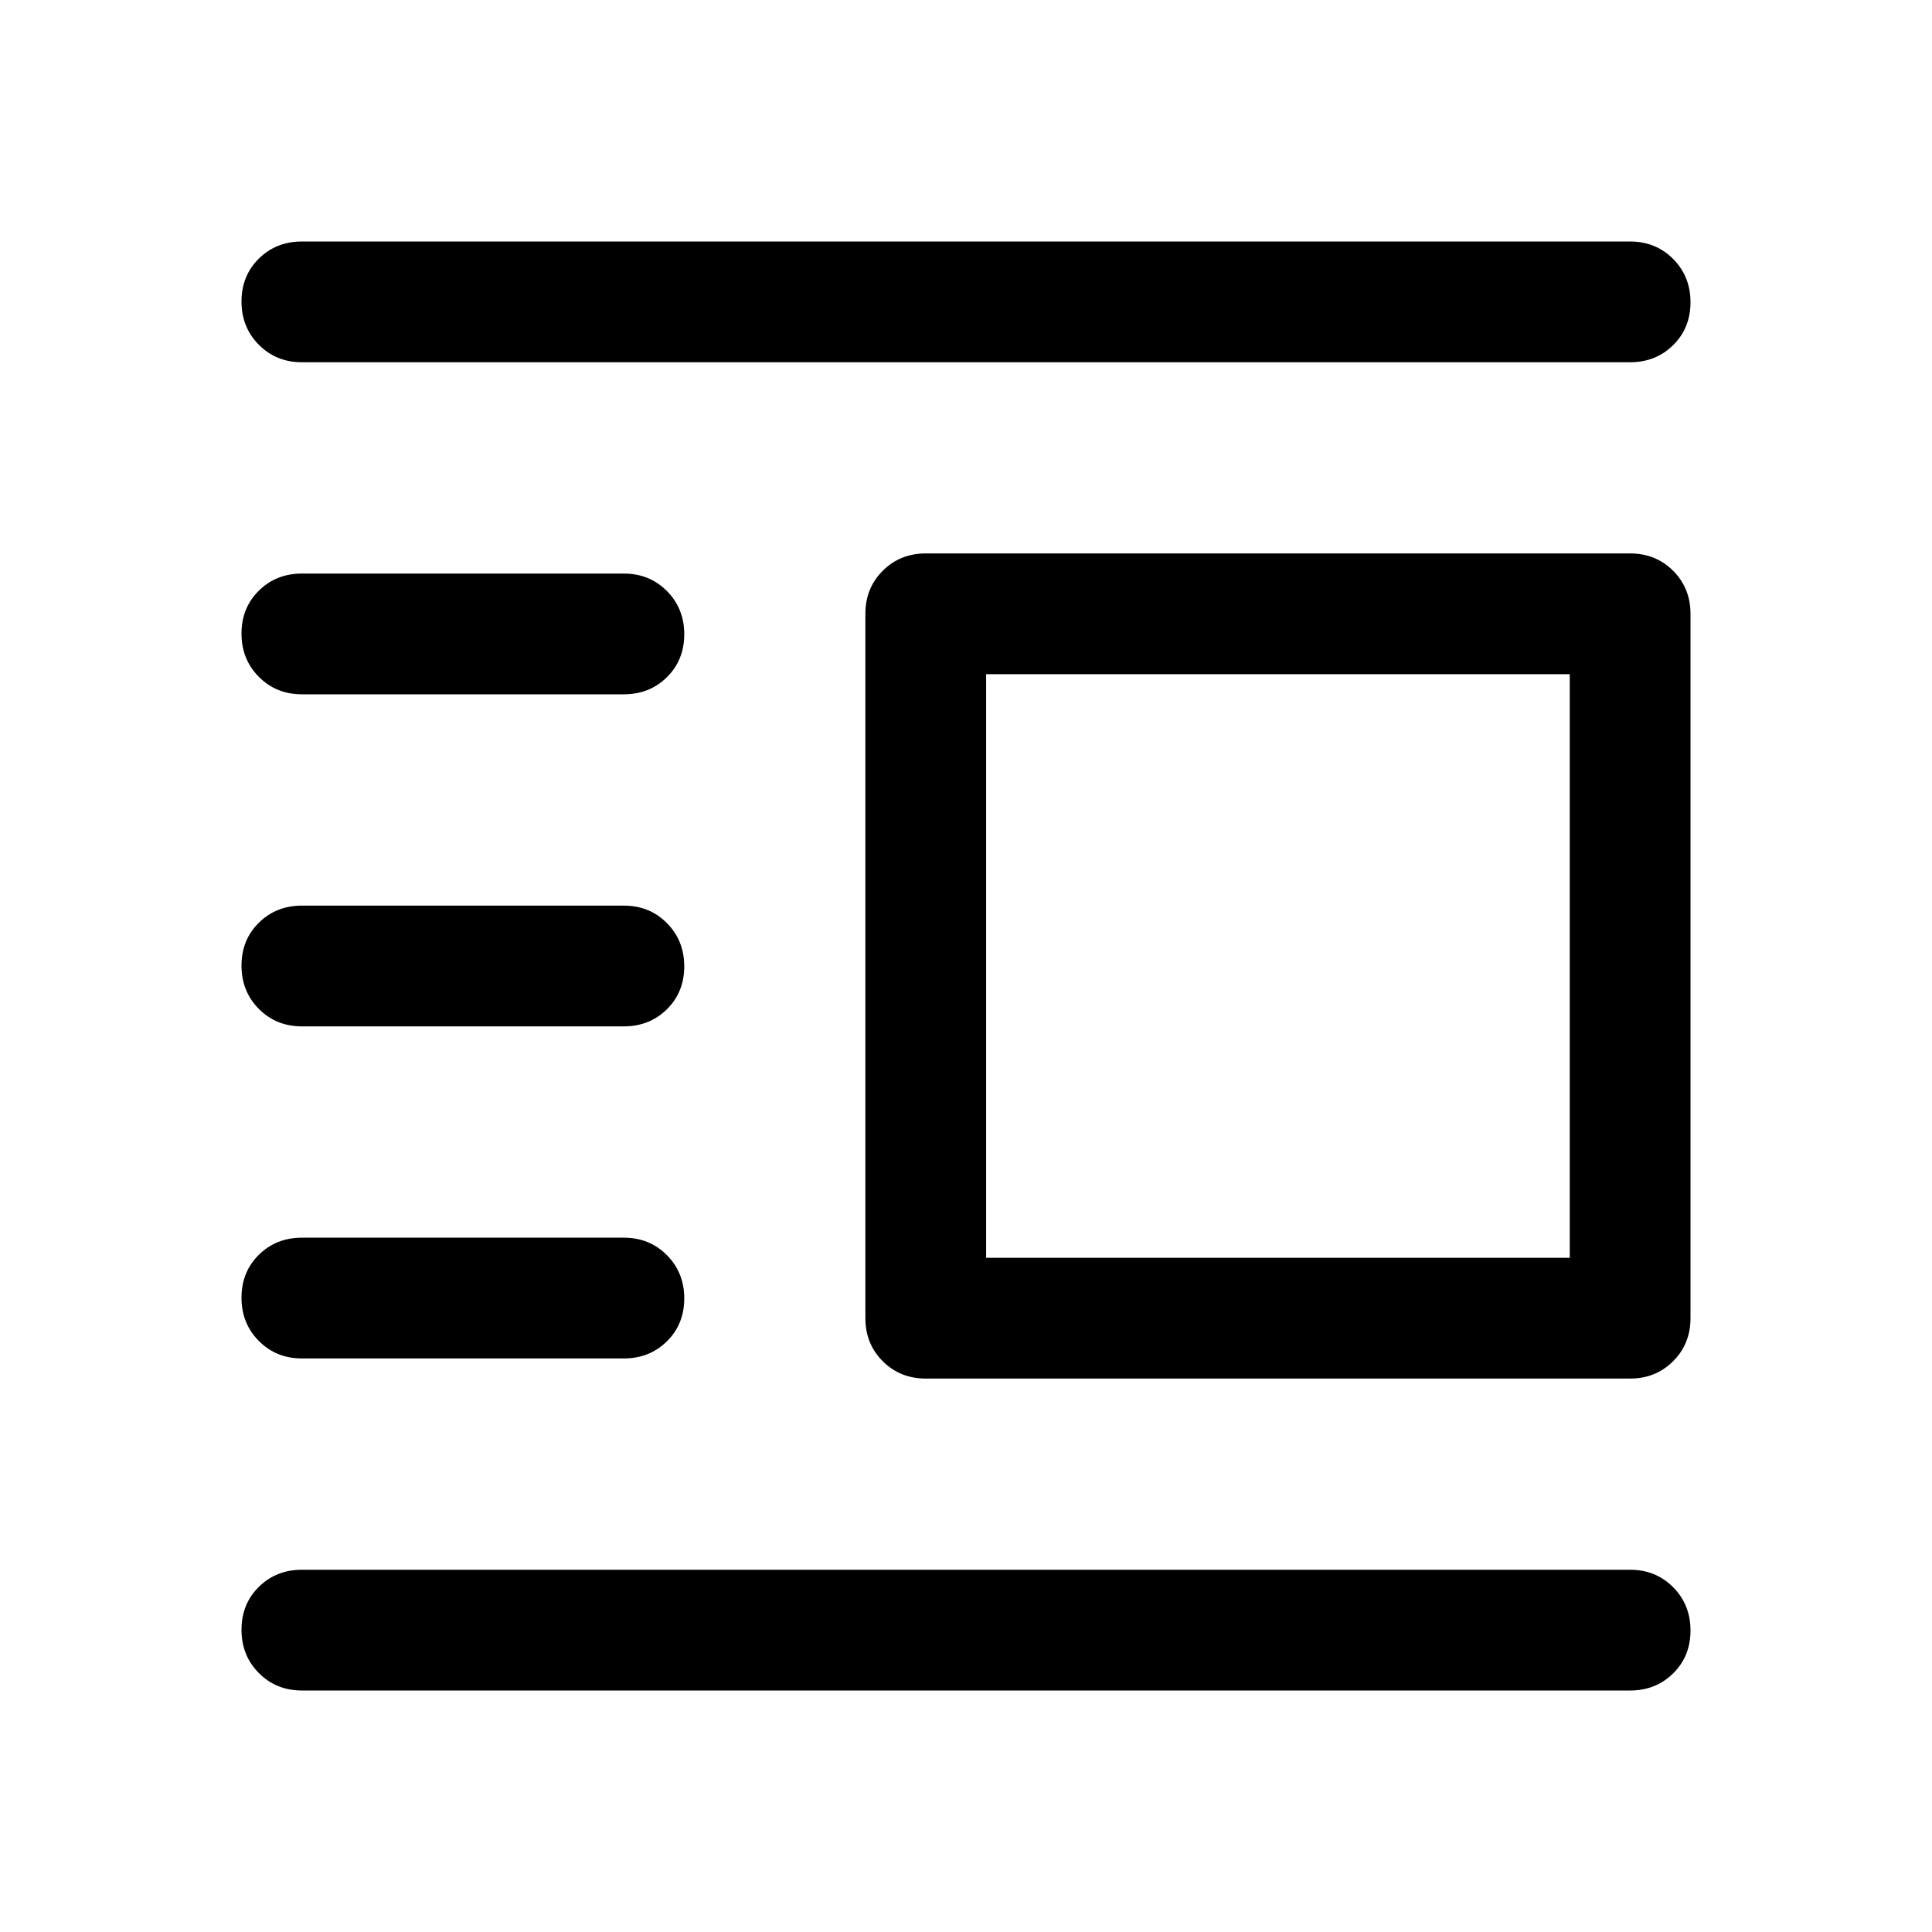 <svg xmlns="http://www.w3.org/2000/svg" width="48" height="48" viewBox="0 96 960 960"><path d="M150 936q-12.75 0-21.375-8.675-8.625-8.676-8.625-21.5 0-12.825 8.625-21.325T150 876h660q12.75 0 21.375 8.675 8.625 8.676 8.625 21.5 0 12.825-8.625 21.325T810 936H150Zm0-165q-12.75 0-21.375-8.675-8.625-8.676-8.625-21.5 0-12.825 8.625-21.325T150 711h160q12.75 0 21.375 8.675 8.625 8.676 8.625 21.5 0 12.825-8.625 21.325T310 771H150Zm0-165q-12.75 0-21.375-8.675-8.625-8.676-8.625-21.5 0-12.825 8.625-21.325T150 546h160q12.75 0 21.375 8.675 8.625 8.676 8.625 21.5 0 12.825-8.625 21.325T310 606H150Zm0-165q-12.75 0-21.375-8.675-8.625-8.676-8.625-21.5 0-12.825 8.625-21.325T150 381h160q12.75 0 21.375 8.675 8.625 8.676 8.625 21.5 0 12.825-8.625 21.325T310 441H150Zm0-165q-12.75 0-21.375-8.675-8.625-8.676-8.625-21.5 0-12.825 8.625-21.325T150 216h660q12.75 0 21.375 8.675 8.625 8.676 8.625 21.5 0 12.825-8.625 21.325T810 276H150Zm310 505q-12.75 0-21.375-8.625T430 751V401q0-12.75 8.625-21.375T460 371h350q12.75 0 21.375 8.625T840 401v350q0 12.75-8.625 21.375T810 781H460Zm30-60h290V431H490v290Z"/></svg>